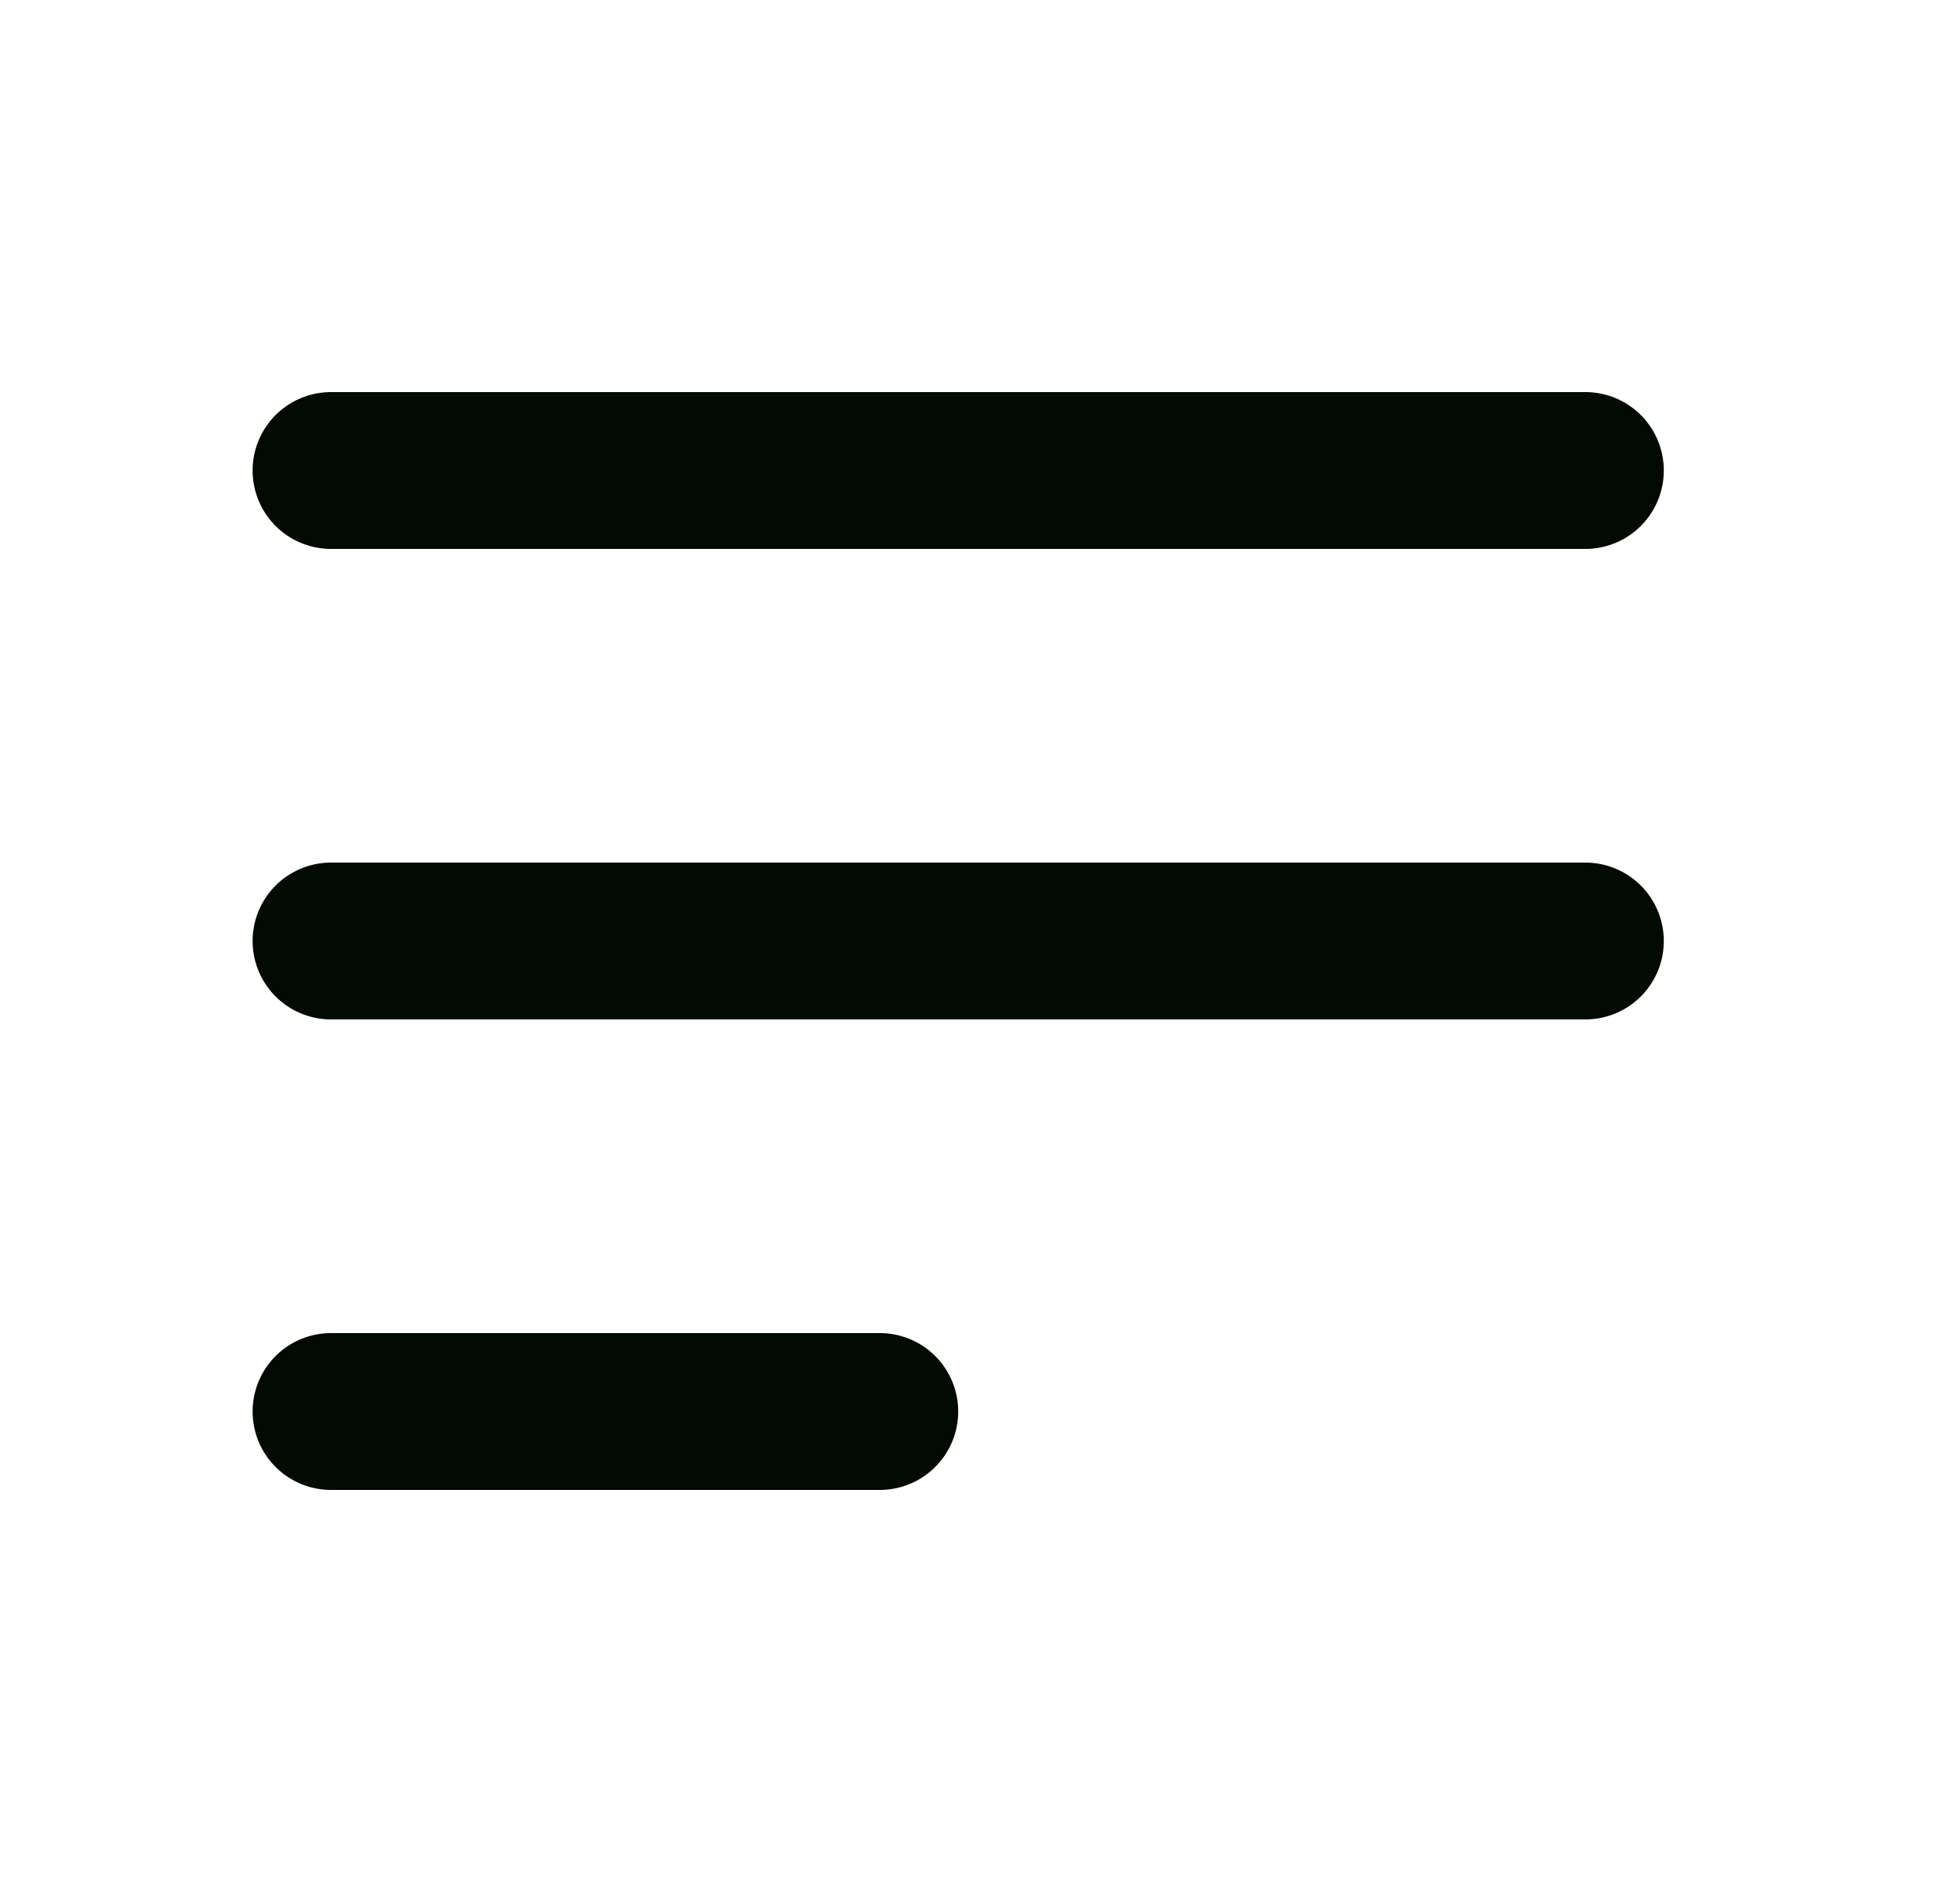 <svg width="25" height="24" viewBox="0 0 25 24" fill="none" xmlns="http://www.w3.org/2000/svg">
<path d="M4.222 6H20.222M4.222 12H20.222M4.222 18H11.222" stroke="#030903" stroke-width="2" stroke-linecap="round" stroke-linejoin="round"/>
</svg>
